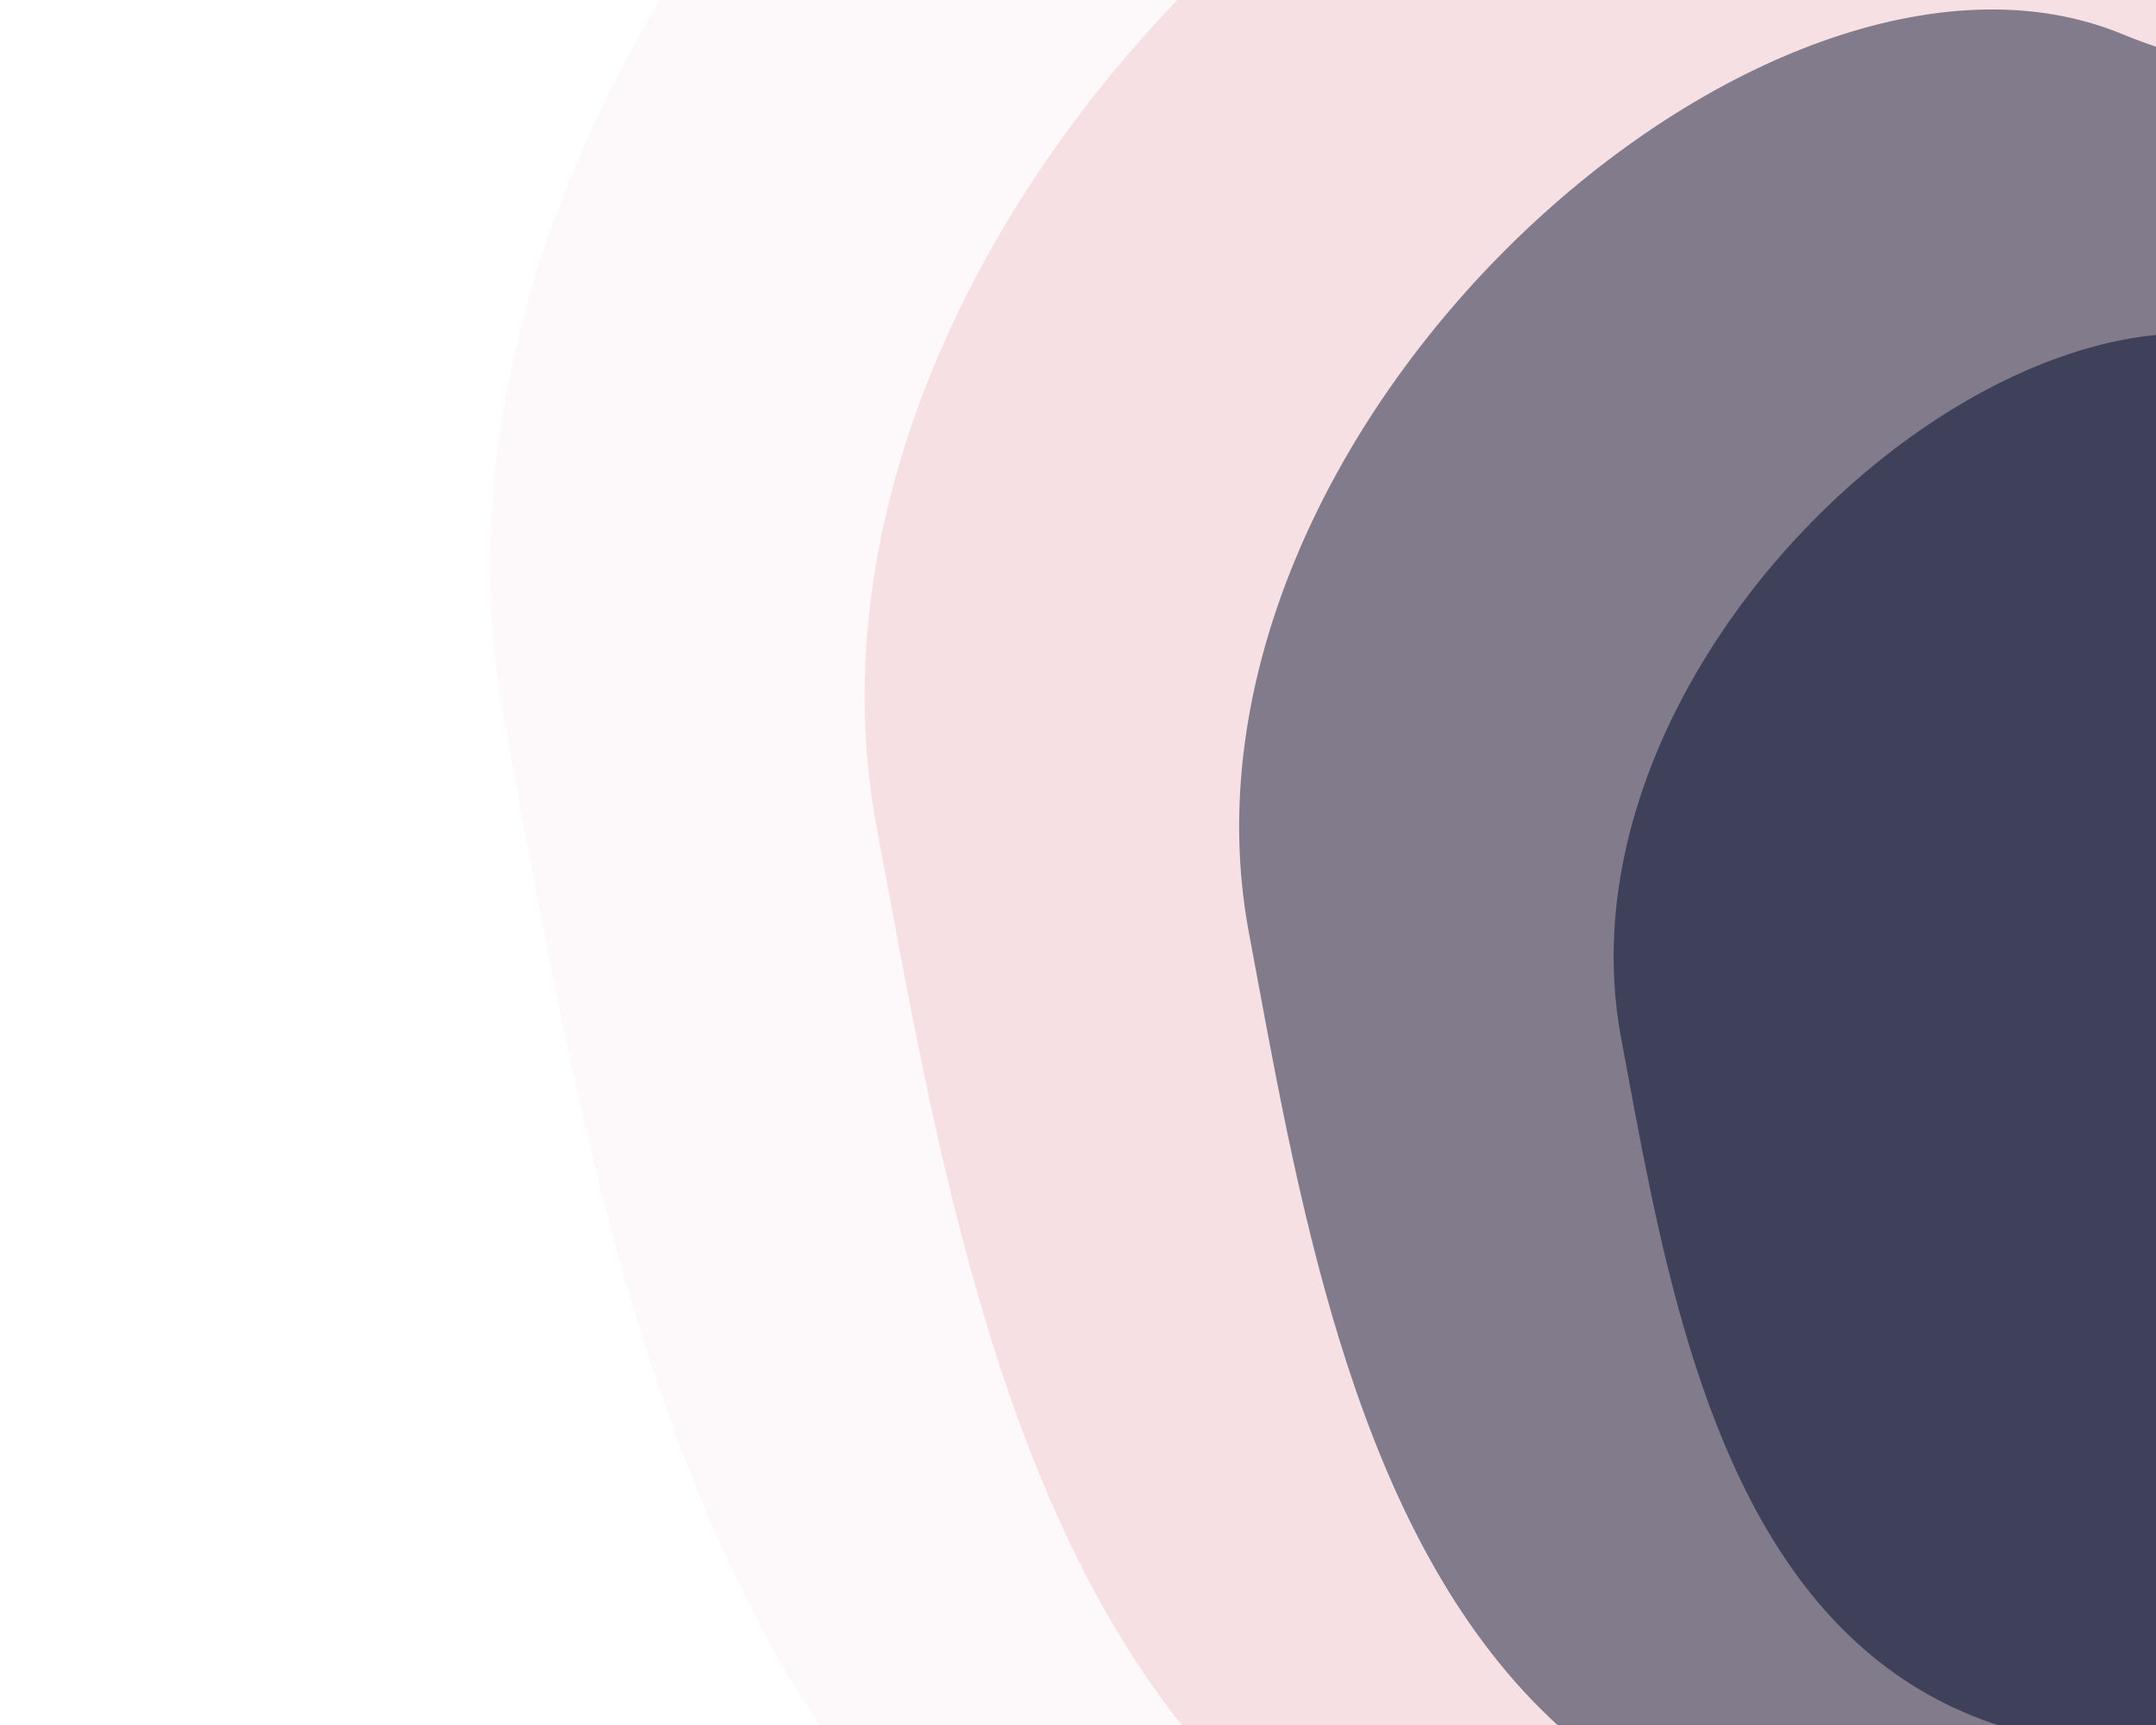 <svg  height="100%" width="100%" viewBox="0 0 1125 900" fill="none" xmlns="http://www.w3.org/2000/svg">
<path d="M2146.59 65.343C2116.68 -218.065 2027.09 -361.511 1877.84 -364.999C1653.96 -370.229 1209.54 -200.789 934.775 -314.071C660.023 -427.353 190.802 -10.31 263.293 377.01C335.784 764.331 423.416 1372.97 1306.34 946.203C1894.96 661.689 2175.04 368.075 2146.58 65.344L2146.59 65.343Z" fill="#EEBBC3" fill-opacity="0.1"/>
<path d="M2038.11 170.285C2013.01 -67.575 1937.82 -187.967 1812.56 -190.895C1624.66 -195.285 1251.66 -53.076 1021.06 -148.152C790.46 -243.228 396.65 106.79 457.49 431.863C518.331 756.936 591.879 1267.76 1332.9 909.578C1826.92 670.79 2061.99 424.364 2038.11 170.286L2038.11 170.285Z" fill="#EEBBC3" fill-opacity="0.4"/>
<path d="M1929.64 275.227C1909.34 82.915 1848.55 -14.424 1747.27 -16.791C1595.36 -20.34 1293.78 94.638 1107.34 17.767C920.898 -59.102 602.497 223.891 651.688 486.716C700.878 749.541 760.343 1162.55 1359.47 872.954C1758.89 679.891 1948.94 480.653 1929.64 275.228L1929.64 275.227Z" fill="#232946" fill-opacity="0.55"/>
<path d="M1821.16 380.169C1805.67 233.404 1759.28 159.12 1681.99 157.314C1566.05 154.605 1335.9 242.351 1193.62 183.687C1051.33 125.023 808.345 340.992 845.885 541.569C883.425 742.146 928.806 1057.33 1386.03 836.329C1690.85 688.991 1835.89 536.941 1821.16 380.17L1821.16 380.169Z" fill="#232946" fill-opacity="0.7"/>
</svg>
